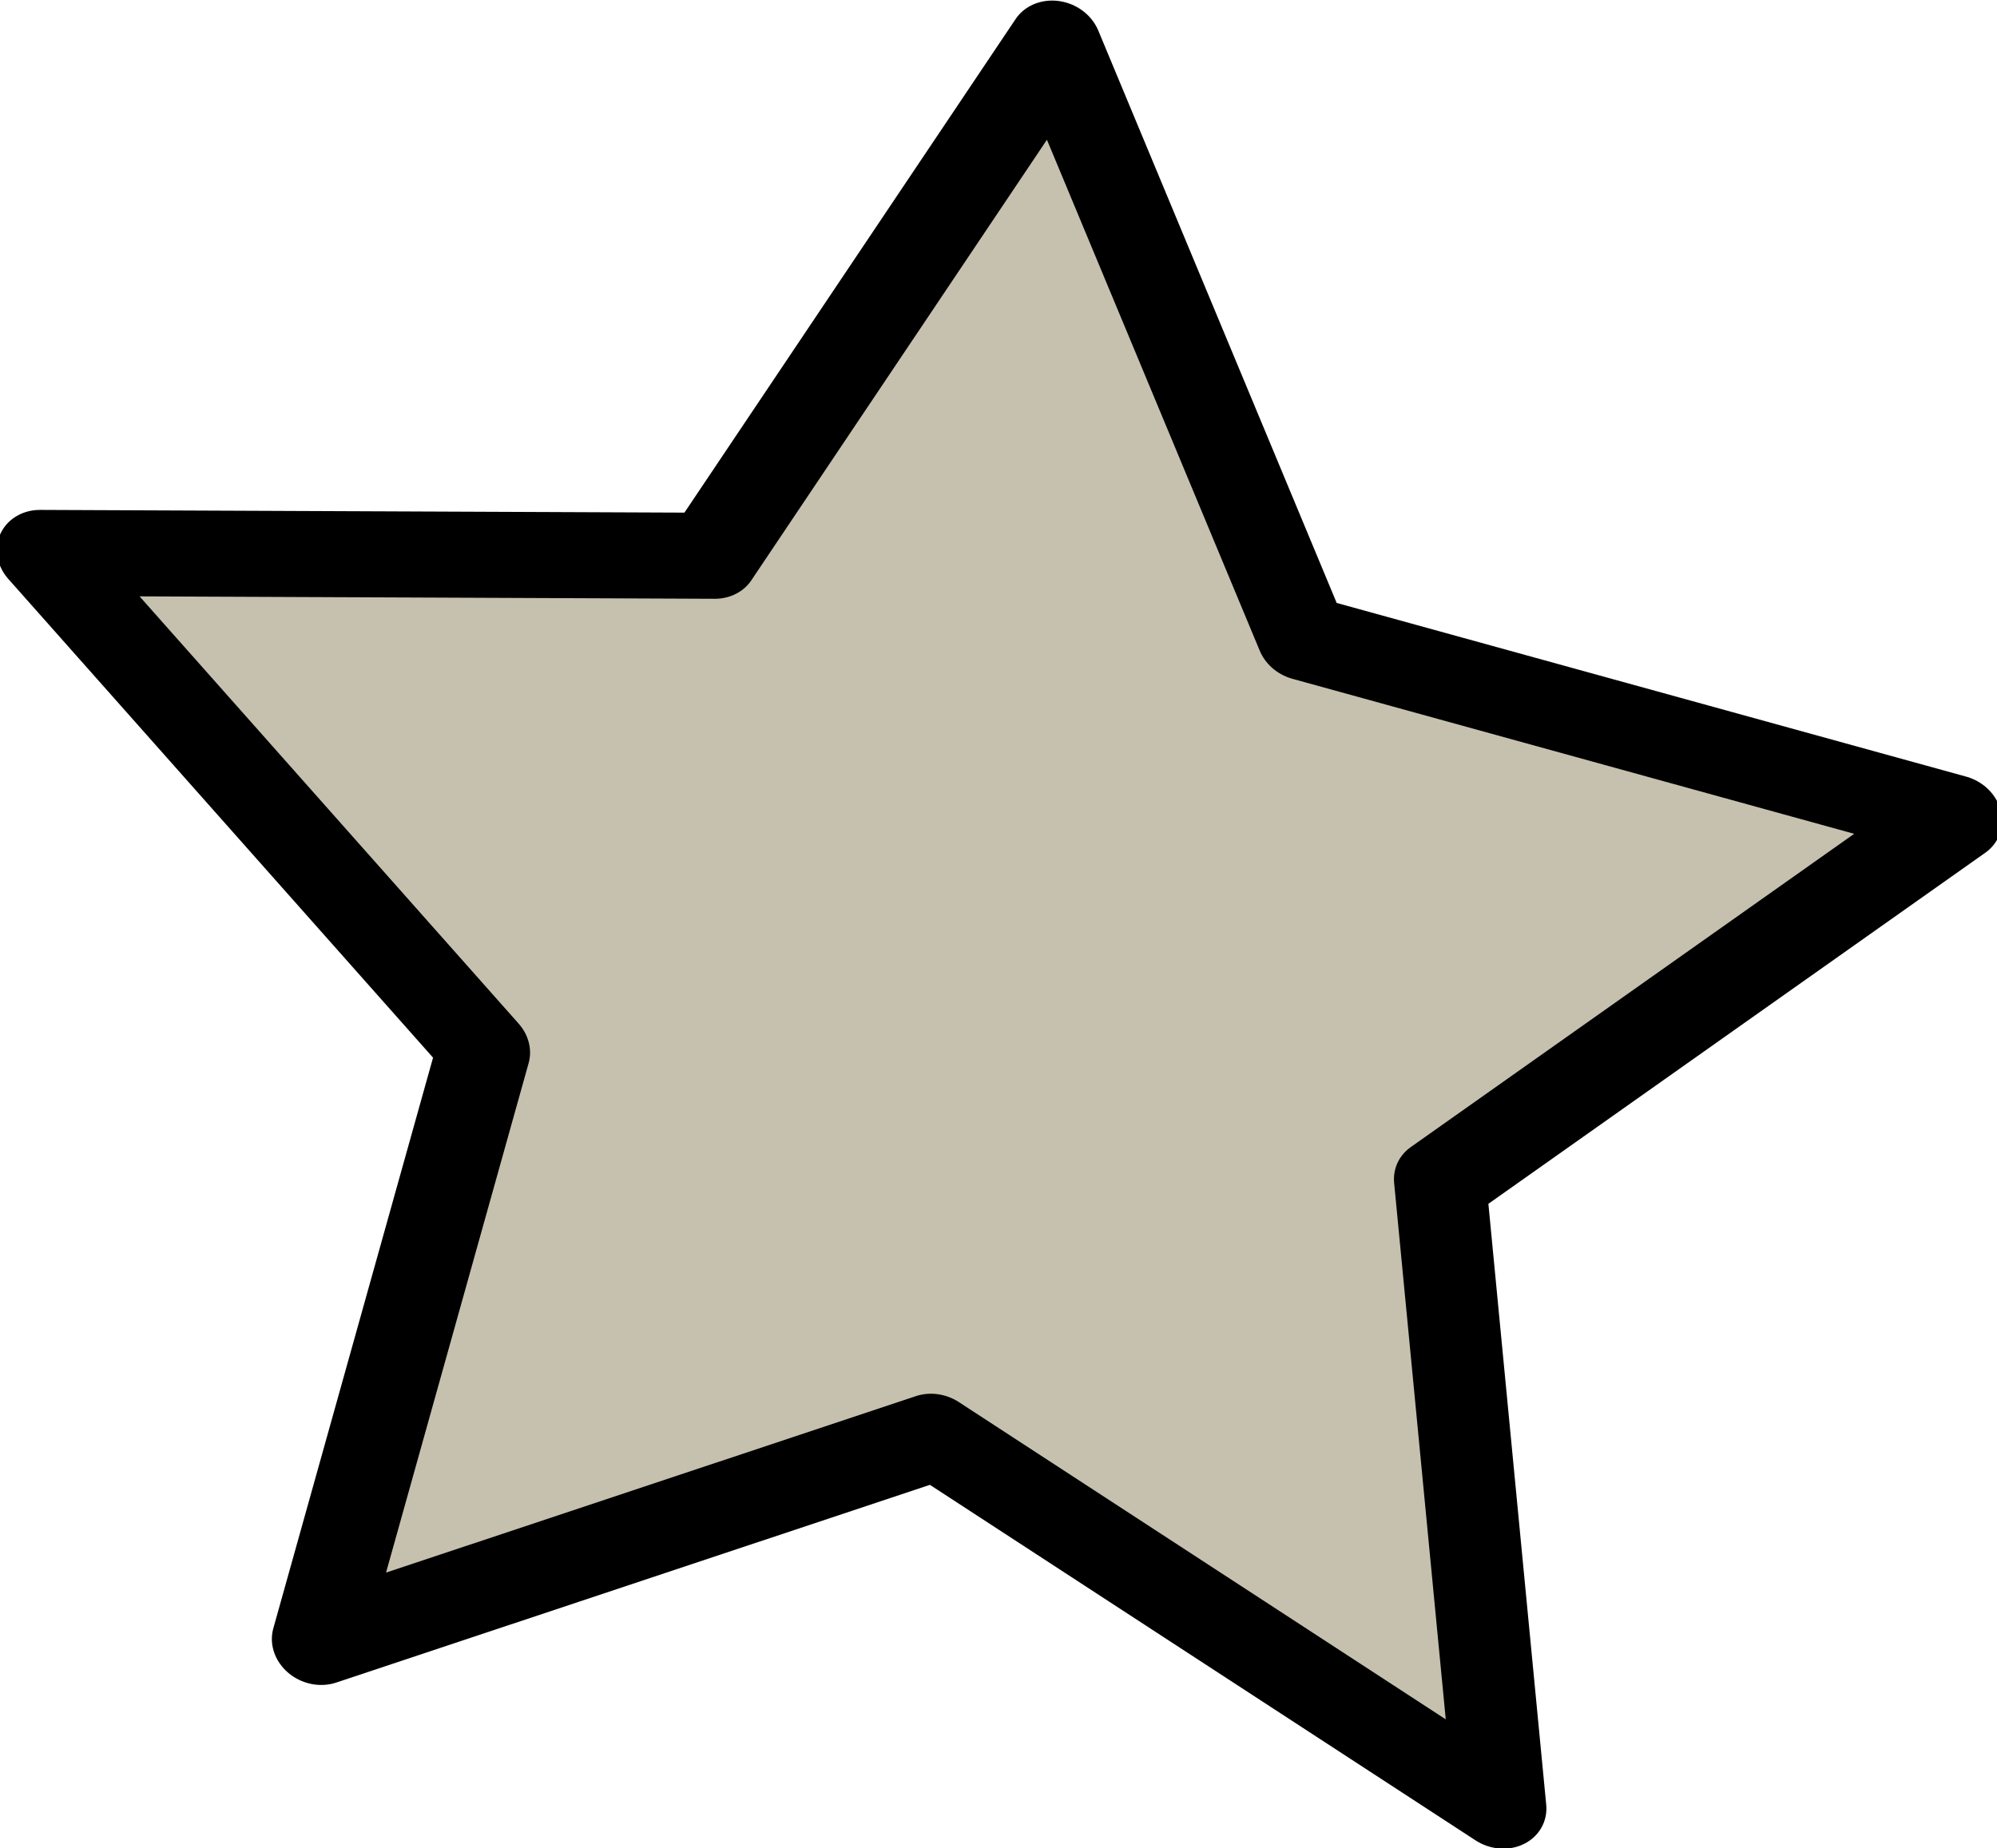 <?xml version="1.0" encoding="UTF-8" standalone="no"?>
<!-- Created with Inkscape (http://www.inkscape.org/) -->

<svg
   xmlns:dc="http://purl.org/dc/elements/1.1/"
   xmlns:cc="http://creativecommons.org/ns#"
   xmlns:rdf="http://www.w3.org/1999/02/22-rdf-syntax-ns#"
   xmlns:svg="http://www.w3.org/2000/svg"
   xmlns="http://www.w3.org/2000/svg"
   xmlns:sodipodi="http://sodipodi.sourceforge.net/DTD/sodipodi-0.dtd"
   xmlns:inkscape="http://www.inkscape.org/namespaces/inkscape"
   width="30"
   height="27.77"
   id="svg2"
   sodipodi:version="0.32"
   inkscape:version="0.91 r13725"
   sodipodi:docname="star-clear.svg"
   inkscape:output_extension="org.inkscape.output.svg.inkscape"
   version="1.0">
  <defs
     id="defs4" />
  <sodipodi:namedview
     id="base"
     pagecolor="#ffffff"
     bordercolor="#666666"
     borderopacity="1.0"
     inkscape:pageopacity="0.0"
     inkscape:pageshadow="2"
     inkscape:zoom="6.8944088"
     inkscape:cx="45.939098"
     inkscape:cy="23.57287"
     inkscape:document-units="px"
     inkscape:current-layer="layer1"
     showguides="true"
     inkscape:guide-bbox="true"
     inkscape:window-width="910"
     inkscape:window-height="627"
     inkscape:window-x="0"
     inkscape:window-y="25" />
  <g
     inkscape:label="Calque 1"
     inkscape:groupmode="layer"
     id="layer1"
     transform="translate(-144.97,-128.848)">
    <path
       sodipodi:type="star"
       style="opacity:1;fill:#c6c1af;fill-opacity:1;stroke:#000000;stroke-width:9.074;stroke-linejoin:round;stroke-miterlimit:4;stroke-dasharray:none;stroke-opacity:1"
       id="path4553"
       sodipodi:sides="5"
       sodipodi:cx="45.714287"
       sodipodi:cy="46.647896"
       sodipodi:r1="99.015564"
       sodipodi:r2="49.507782"
       sodipodi:arg1="0.76499283"
       sodipodi:arg2="1.3933114"
       inkscape:flatsided="false"
       inkscape:rounded="0"
       inkscape:randomized="0"
       d="M 117.143,115.219 54.455,95.378 2.572,135.77 2.07,70.019 -52.378,33.157 10,12.362 28.233,-50.812 67.286,2.087 133.002,-0.095 94.76,53.393 Z"
       transform="matrix(0.148,4.5684017e-2,-3.9001306e-2,0.135,154.663,135.073)"
       inkscape:export-filename="/home/bruno/Projets/gcomprixogoo/src/magic_hat_minus-activity/resources/magic_hat/star-clear.svg"
       inkscape:export-xdpi="90"
       inkscape:export-ydpi="90" />
  </g>
</svg>
